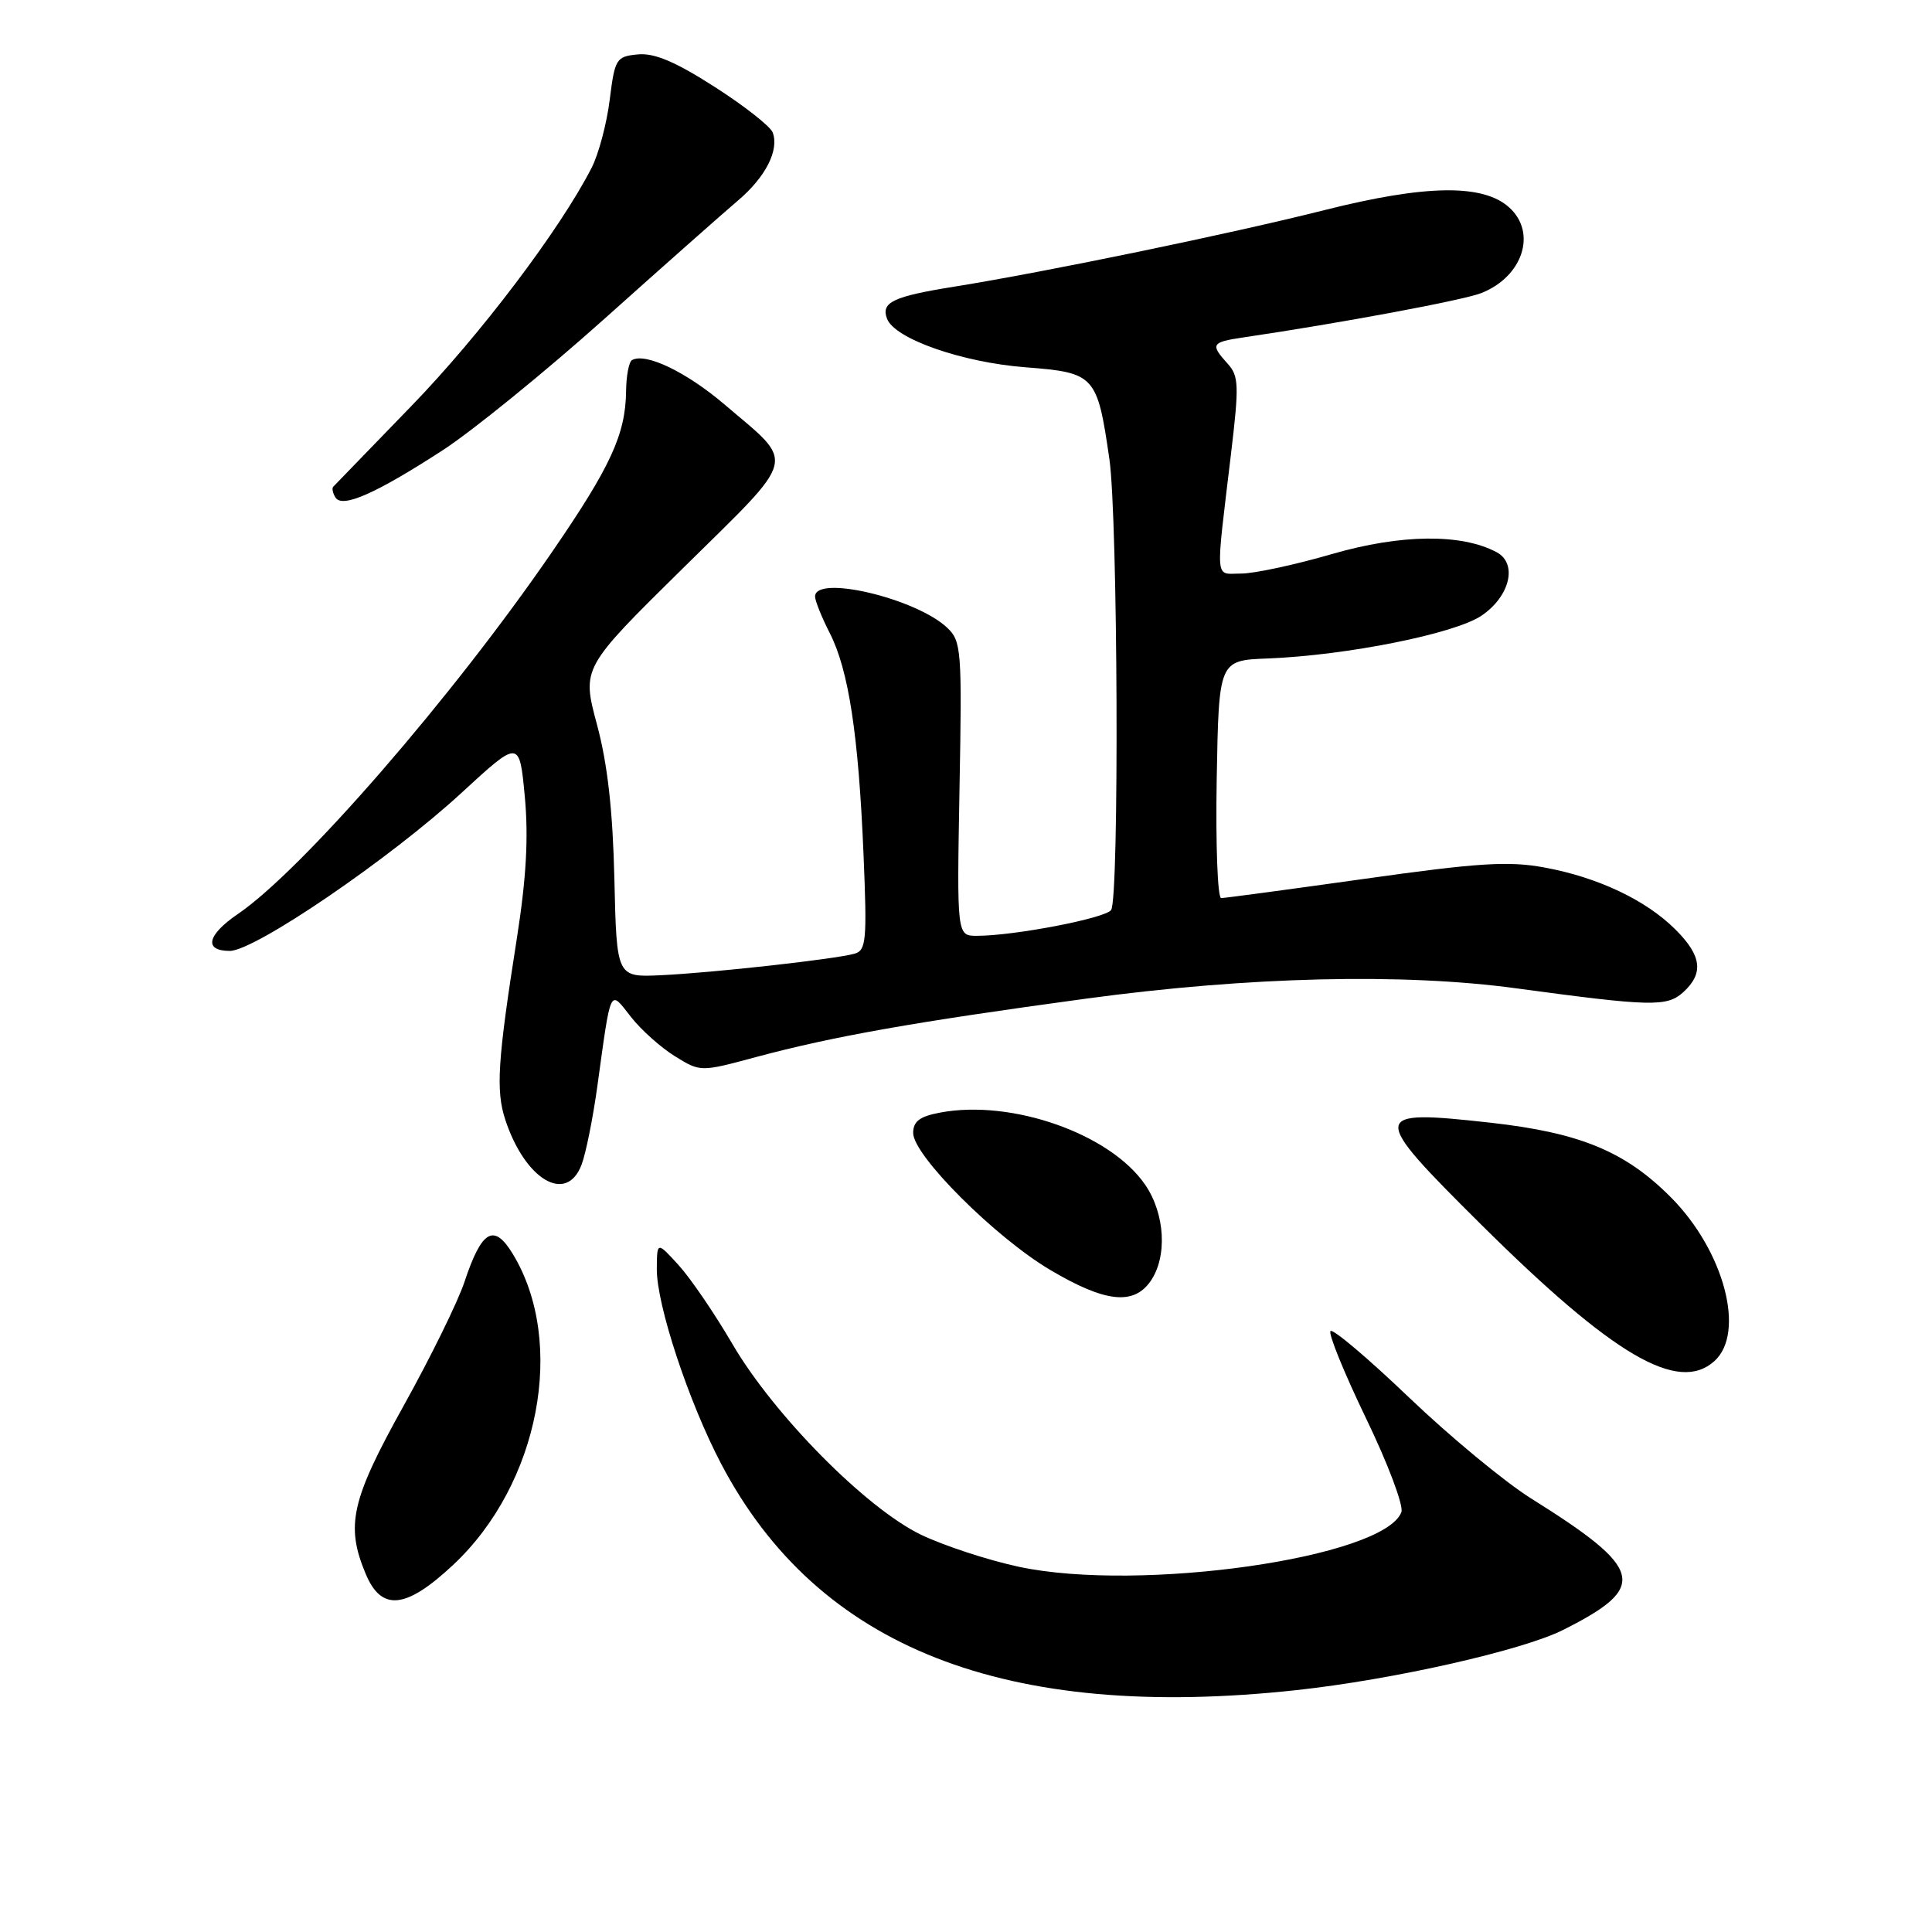 <?xml version="1.0" encoding="UTF-8" standalone="no"?>
<!DOCTYPE svg PUBLIC "-//W3C//DTD SVG 1.1//EN" "http://www.w3.org/Graphics/SVG/1.1/DTD/svg11.dtd" >
<svg xmlns="http://www.w3.org/2000/svg" xmlns:xlink="http://www.w3.org/1999/xlink" version="1.1" viewBox="0 0 256 256">
 <g >
 <path fill="currentColor"
d=" M 171.79 223.95 C 184.64 222.55 201.69 218.70 207.13 215.97 C 218.46 210.27 217.90 207.96 202.86 198.54 C 199.38 196.36 192.12 190.35 186.71 185.18 C 181.31 180.01 176.62 176.04 176.30 176.37 C 175.98 176.69 178.09 181.88 180.99 187.90 C 183.90 193.91 186.01 199.52 185.69 200.37 C 183.37 206.41 151.06 211.03 135.02 207.61 C 130.91 206.73 125.06 204.81 122.02 203.35 C 114.74 199.83 102.54 187.49 97.05 178.09 C 94.71 174.08 91.51 169.39 89.93 167.65 C 87.06 164.50 87.06 164.50 87.03 168.12 C 86.99 172.88 91.25 185.77 95.57 193.99 C 108.37 218.35 133.24 228.13 171.79 223.95 Z  M 60.03 207.37 C 71.47 196.68 75.07 177.87 67.94 166.14 C 65.44 162.04 63.83 162.98 61.54 169.87 C 60.68 172.47 57.06 179.84 53.49 186.26 C 46.53 198.77 45.77 202.13 48.45 208.53 C 50.54 213.55 53.78 213.22 60.03 207.37 Z  M 227.17 180.35 C 231.33 176.59 228.45 165.75 221.42 158.67 C 215.37 152.58 209.39 150.10 197.55 148.77 C 181.46 146.98 181.40 147.51 196.23 162.23 C 213.76 179.63 222.38 184.68 227.17 180.35 Z  M 152.44 169.78 C 154.70 166.56 154.39 160.86 151.75 157.00 C 147.14 150.24 134.08 145.64 124.59 147.42 C 121.86 147.93 121.00 148.58 121.00 150.13 C 121.00 153.10 131.89 163.98 139.19 168.29 C 146.42 172.57 150.19 172.99 152.44 169.78 Z  M 77.06 154.33 C 77.62 152.86 78.55 148.25 79.13 144.08 C 81.00 130.56 80.74 131.10 83.59 134.73 C 84.93 136.45 87.56 138.80 89.42 139.95 C 92.81 142.05 92.81 142.05 100.16 140.07 C 110.40 137.32 121.13 135.42 143.88 132.33 C 165.50 129.40 185.91 128.91 201.00 130.97 C 218.72 133.37 220.87 133.43 223.02 131.49 C 225.78 128.99 225.50 126.65 222.02 123.18 C 218.13 119.28 211.74 116.25 204.66 114.95 C 199.91 114.07 195.91 114.32 180.81 116.45 C 170.83 117.85 162.28 119.00 161.81 119.00 C 161.34 119.00 161.07 111.91 161.22 103.25 C 161.50 87.50 161.50 87.50 168.00 87.25 C 178.45 86.84 192.73 83.98 196.29 81.59 C 200.08 79.04 201.13 74.67 198.31 73.17 C 193.65 70.68 185.62 70.77 176.51 73.41 C 171.60 74.84 166.18 76.00 164.47 76.00 C 160.92 76.00 161.05 77.49 163.10 60.26 C 164.20 51.04 164.16 49.83 162.66 48.18 C 160.34 45.61 160.51 45.34 164.75 44.71 C 177.64 42.81 193.91 39.78 196.29 38.83 C 201.79 36.65 203.68 30.83 199.98 27.49 C 196.52 24.35 188.91 24.46 175.50 27.84 C 163.01 30.99 138.61 36.03 126.47 37.98 C 118.33 39.28 116.70 40.06 117.54 42.24 C 118.56 44.90 127.48 48.02 135.91 48.67 C 145.08 49.38 145.39 49.71 147.00 60.83 C 148.12 68.60 148.32 118.98 147.23 120.58 C 146.49 121.67 134.39 124.00 129.45 124.00 C 126.79 124.00 126.79 124.00 127.14 104.53 C 127.48 86.10 127.39 84.95 125.50 83.17 C 121.37 79.28 108.00 76.12 108.00 79.04 C 108.00 79.61 108.88 81.80 109.95 83.89 C 112.45 88.80 113.76 97.37 114.42 113.19 C 114.90 124.62 114.78 125.93 113.23 126.37 C 110.71 127.09 94.46 128.90 87.60 129.22 C 81.71 129.50 81.71 129.50 81.41 116.50 C 81.20 107.43 80.51 101.23 79.10 96.00 C 77.09 88.50 77.09 88.50 90.58 75.21 C 105.88 60.13 105.49 61.68 96.02 53.61 C 90.98 49.31 85.57 46.70 83.75 47.71 C 83.34 47.93 82.98 49.78 82.96 51.81 C 82.89 57.56 80.92 61.83 73.12 73.18 C 59.94 92.38 40.02 115.32 31.52 121.11 C 27.43 123.90 26.97 126.00 30.45 126.00 C 33.76 126.00 51.71 113.76 61.16 105.05 C 68.83 97.99 68.83 97.99 69.54 105.56 C 70.04 110.94 69.74 116.35 68.49 124.31 C 65.93 140.60 65.68 144.50 66.96 148.39 C 69.59 156.35 75.07 159.58 77.06 154.33 Z  M 58.63 59.68 C 62.55 57.14 72.19 49.31 80.05 42.28 C 87.90 35.25 95.87 28.20 97.74 26.61 C 101.44 23.49 103.28 19.88 102.38 17.54 C 102.06 16.73 98.59 14.00 94.66 11.49 C 89.46 8.16 86.68 6.99 84.50 7.21 C 81.65 7.49 81.47 7.78 80.79 13.22 C 80.40 16.37 79.32 20.42 78.40 22.22 C 74.21 30.41 63.65 44.37 54.50 53.81 C 49.00 59.49 44.34 64.30 44.15 64.50 C 43.96 64.70 44.09 65.34 44.45 65.92 C 45.35 67.37 49.77 65.42 58.63 59.68 Z "/>
</g>
</svg>